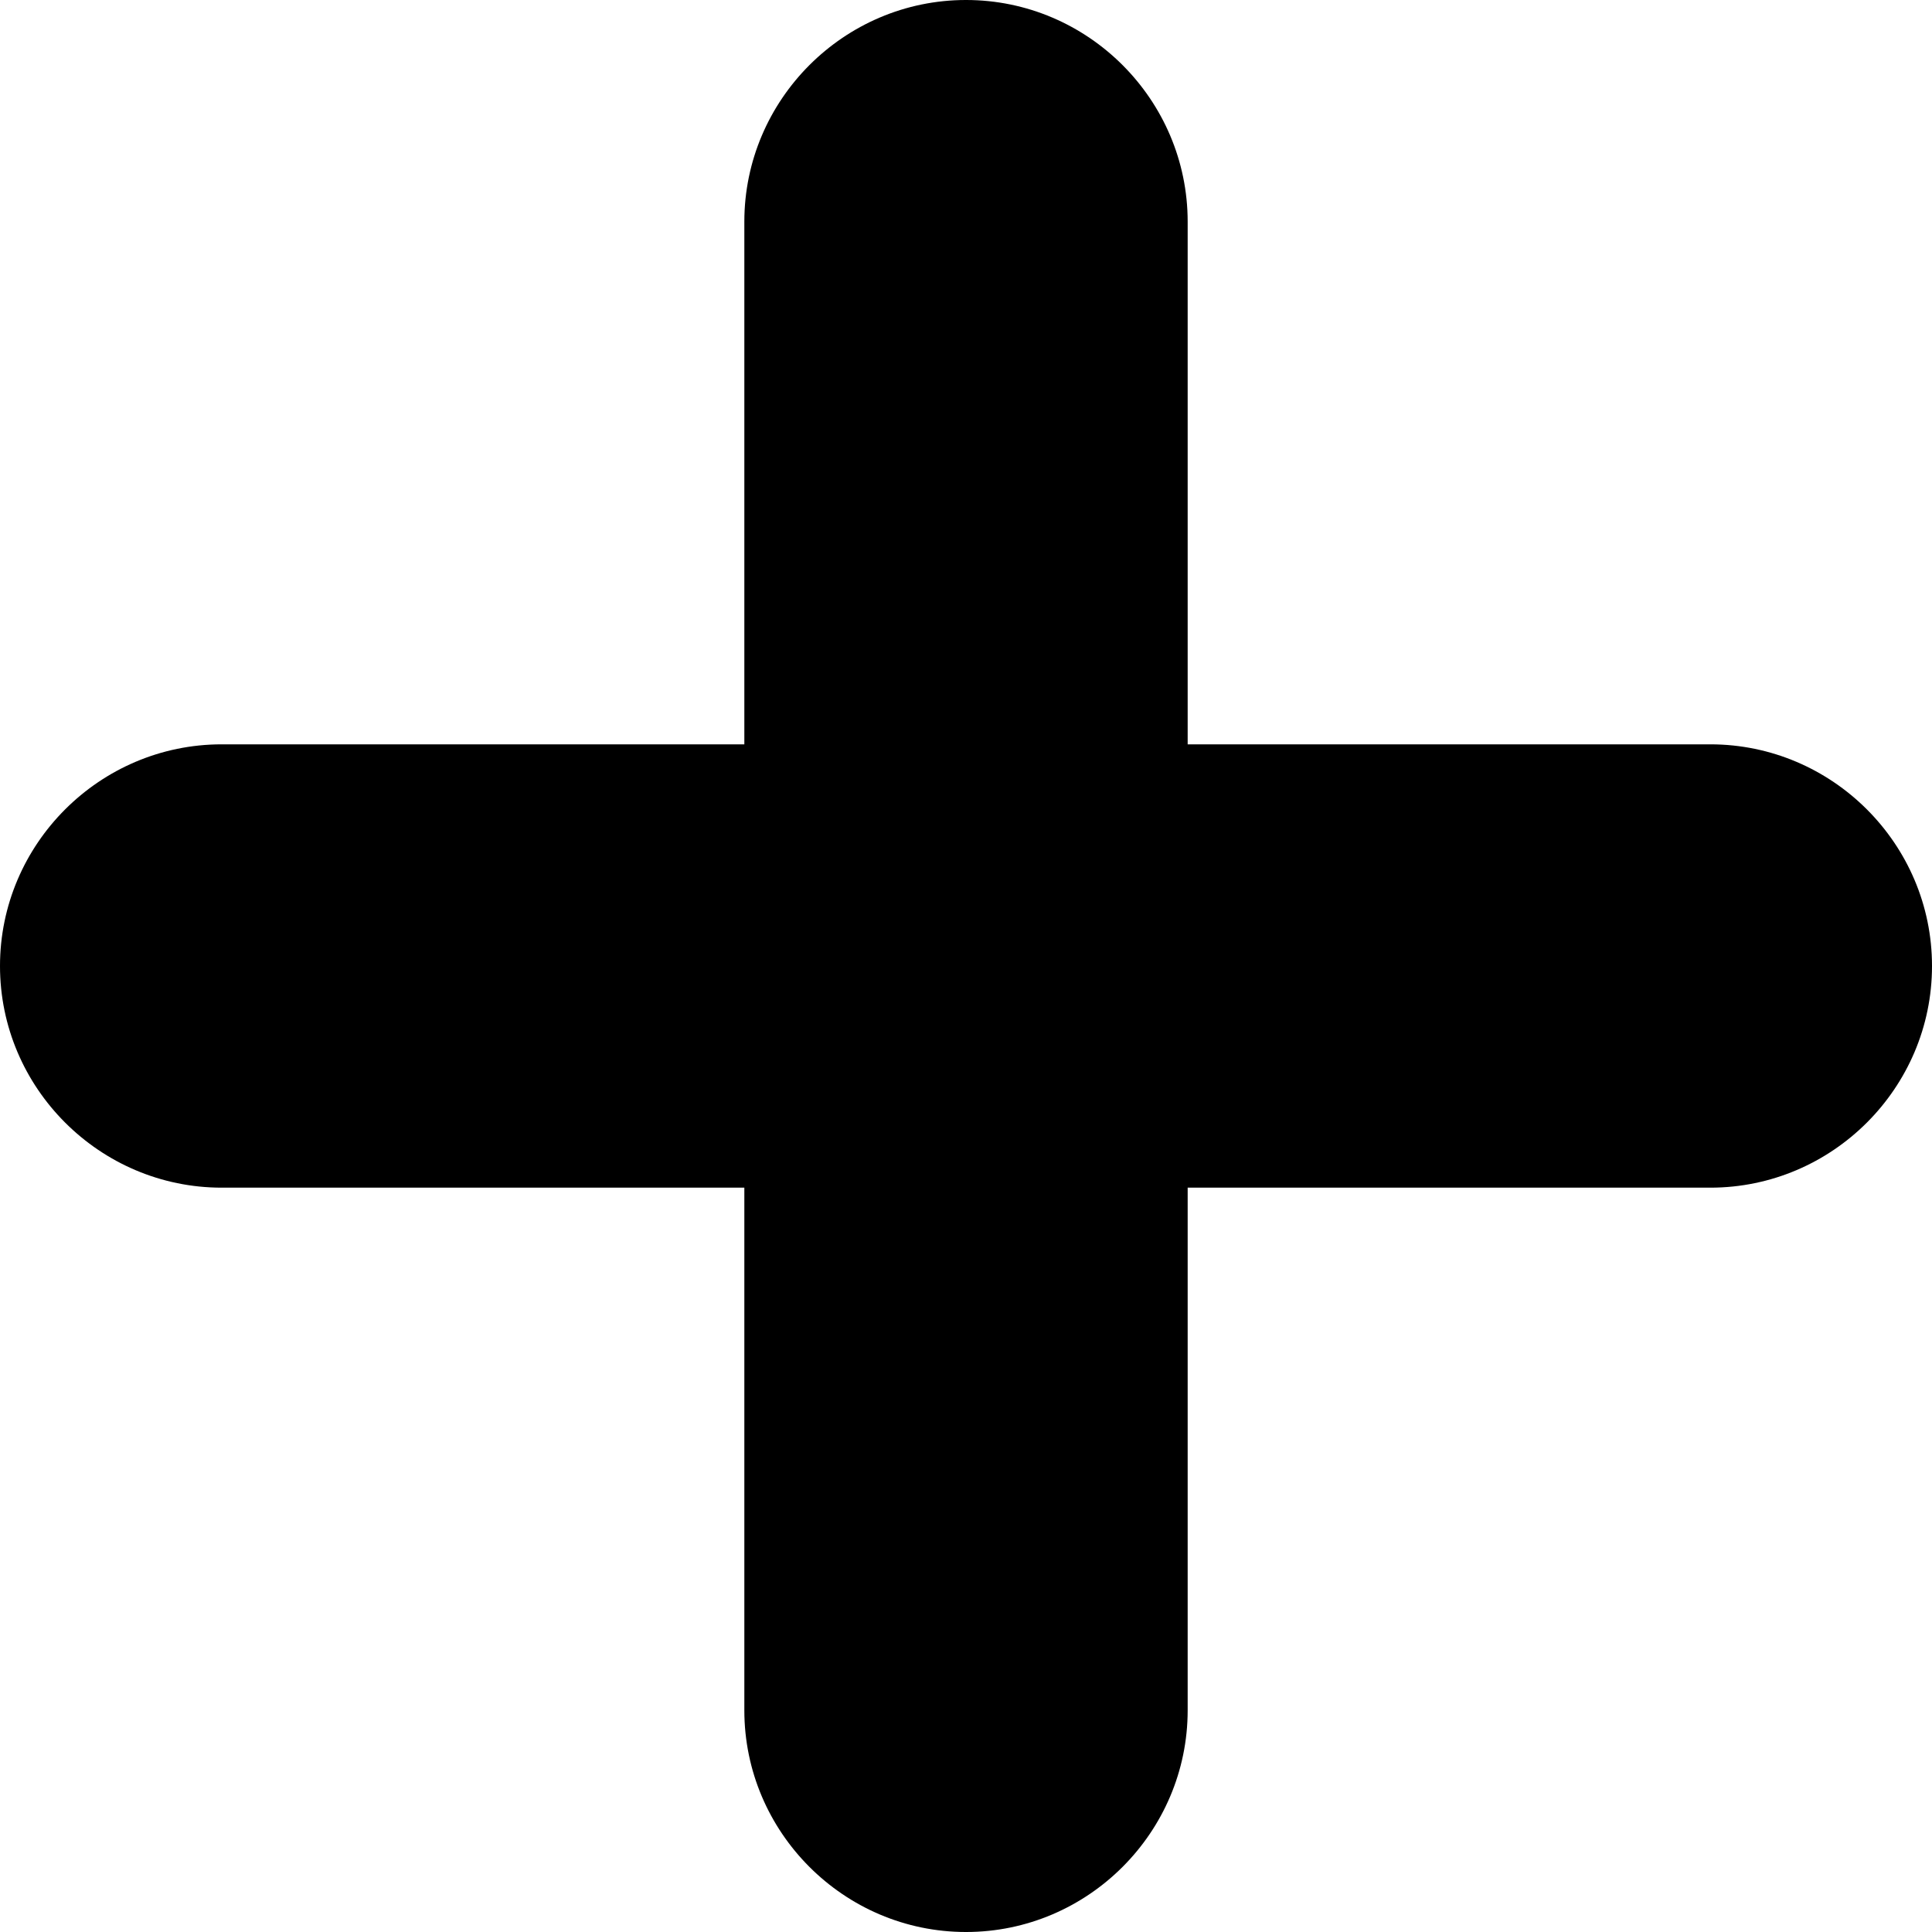 <svg height='100px' width='100px'  fill="#000000" xmlns="http://www.w3.org/2000/svg" xmlns:xlink="http://www.w3.org/1999/xlink" xml:space="preserve" version="1.1" style="shape-rendering:geometricPrecision;text-rendering:geometricPrecision;image-rendering:optimizeQuality;" viewBox="0 0 7548 7548" x="0px" y="0px" fill-rule="evenodd" clip-rule="evenodd"><defs><style type="text/css">
   
    .fil0 {fill:#000000;fill-rule:nonzero}
   
  </style></defs><g><path class="fil0" d="M866 2908l2042 0 0 -2042c0,-476 389,-866 866,-866 477,0 866,390 866,866l0 2042 2042 0c476,0 866,389 866,866 0,477 -390,866 -866,866l-2042 0 0 2042c0,476 -389,866 -866,866 -477,0 -866,-390 -866,-866l0 -2042 -2042 0c-476,0 -866,-389 -866,-866 0,-477 390,-866 866,-866z"></path></g></svg>
